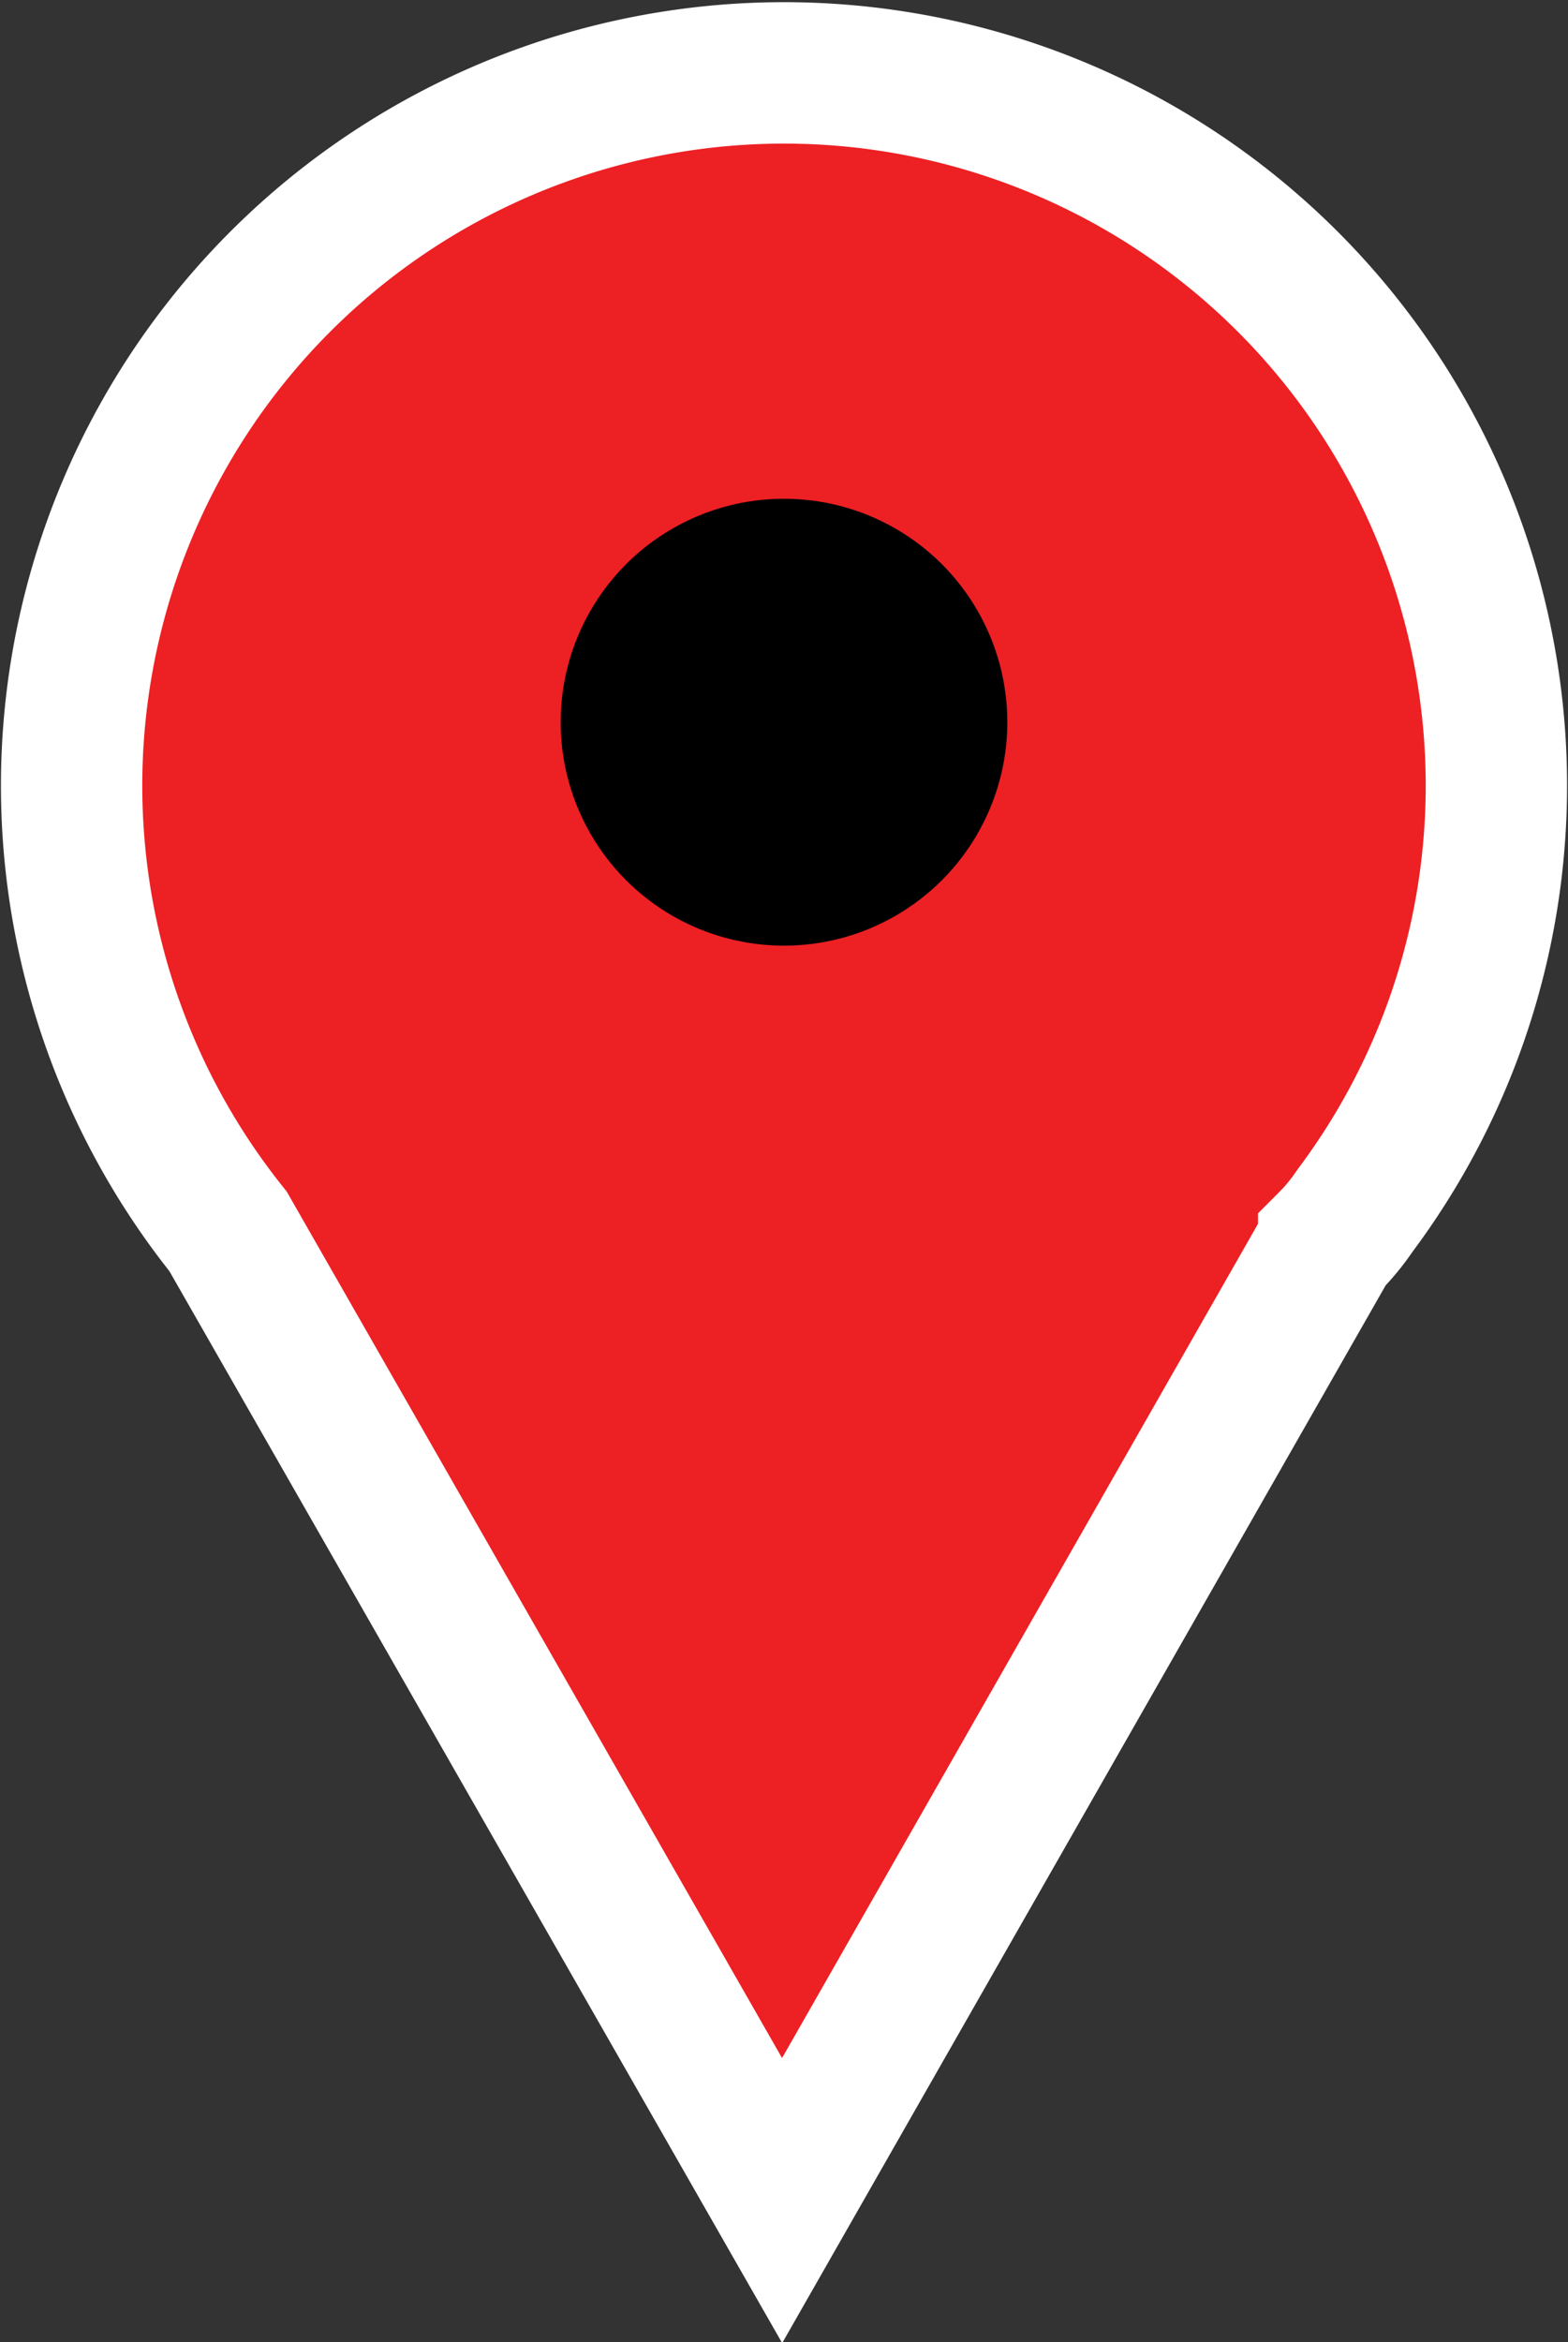 <svg xmlns="http://www.w3.org/2000/svg" viewBox="0 0 8.32 12.42"><rect x="0" y="0" width="8.32" height="12.42" fill="#333333" stroke="none"/><defs><style>.cls-1{fill:#ed2024;stroke:#fff;}.cls-1,.cls-2{stroke-miterlimit:10;stroke-width:0.75px;}.cls-2{stroke:#ed2024;}</style></defs><title>mapicon</title><g id="Layer_2" data-name="Layer 2"><g id="Layer_1-2" data-name="Layer 1"><path class="cls-1" d="M7.94,4.16A3.78,3.78,0,1,0,1.21,6.53l2.94,5.14,2.9-5.08a1.15,1.15,0,0,0,.14-.17A3.76,3.76,0,0,0,7.94,4.16Z"/><circle class="cls-2" cx="4.16" cy="3.83" r="1.56"/></g></g></svg>